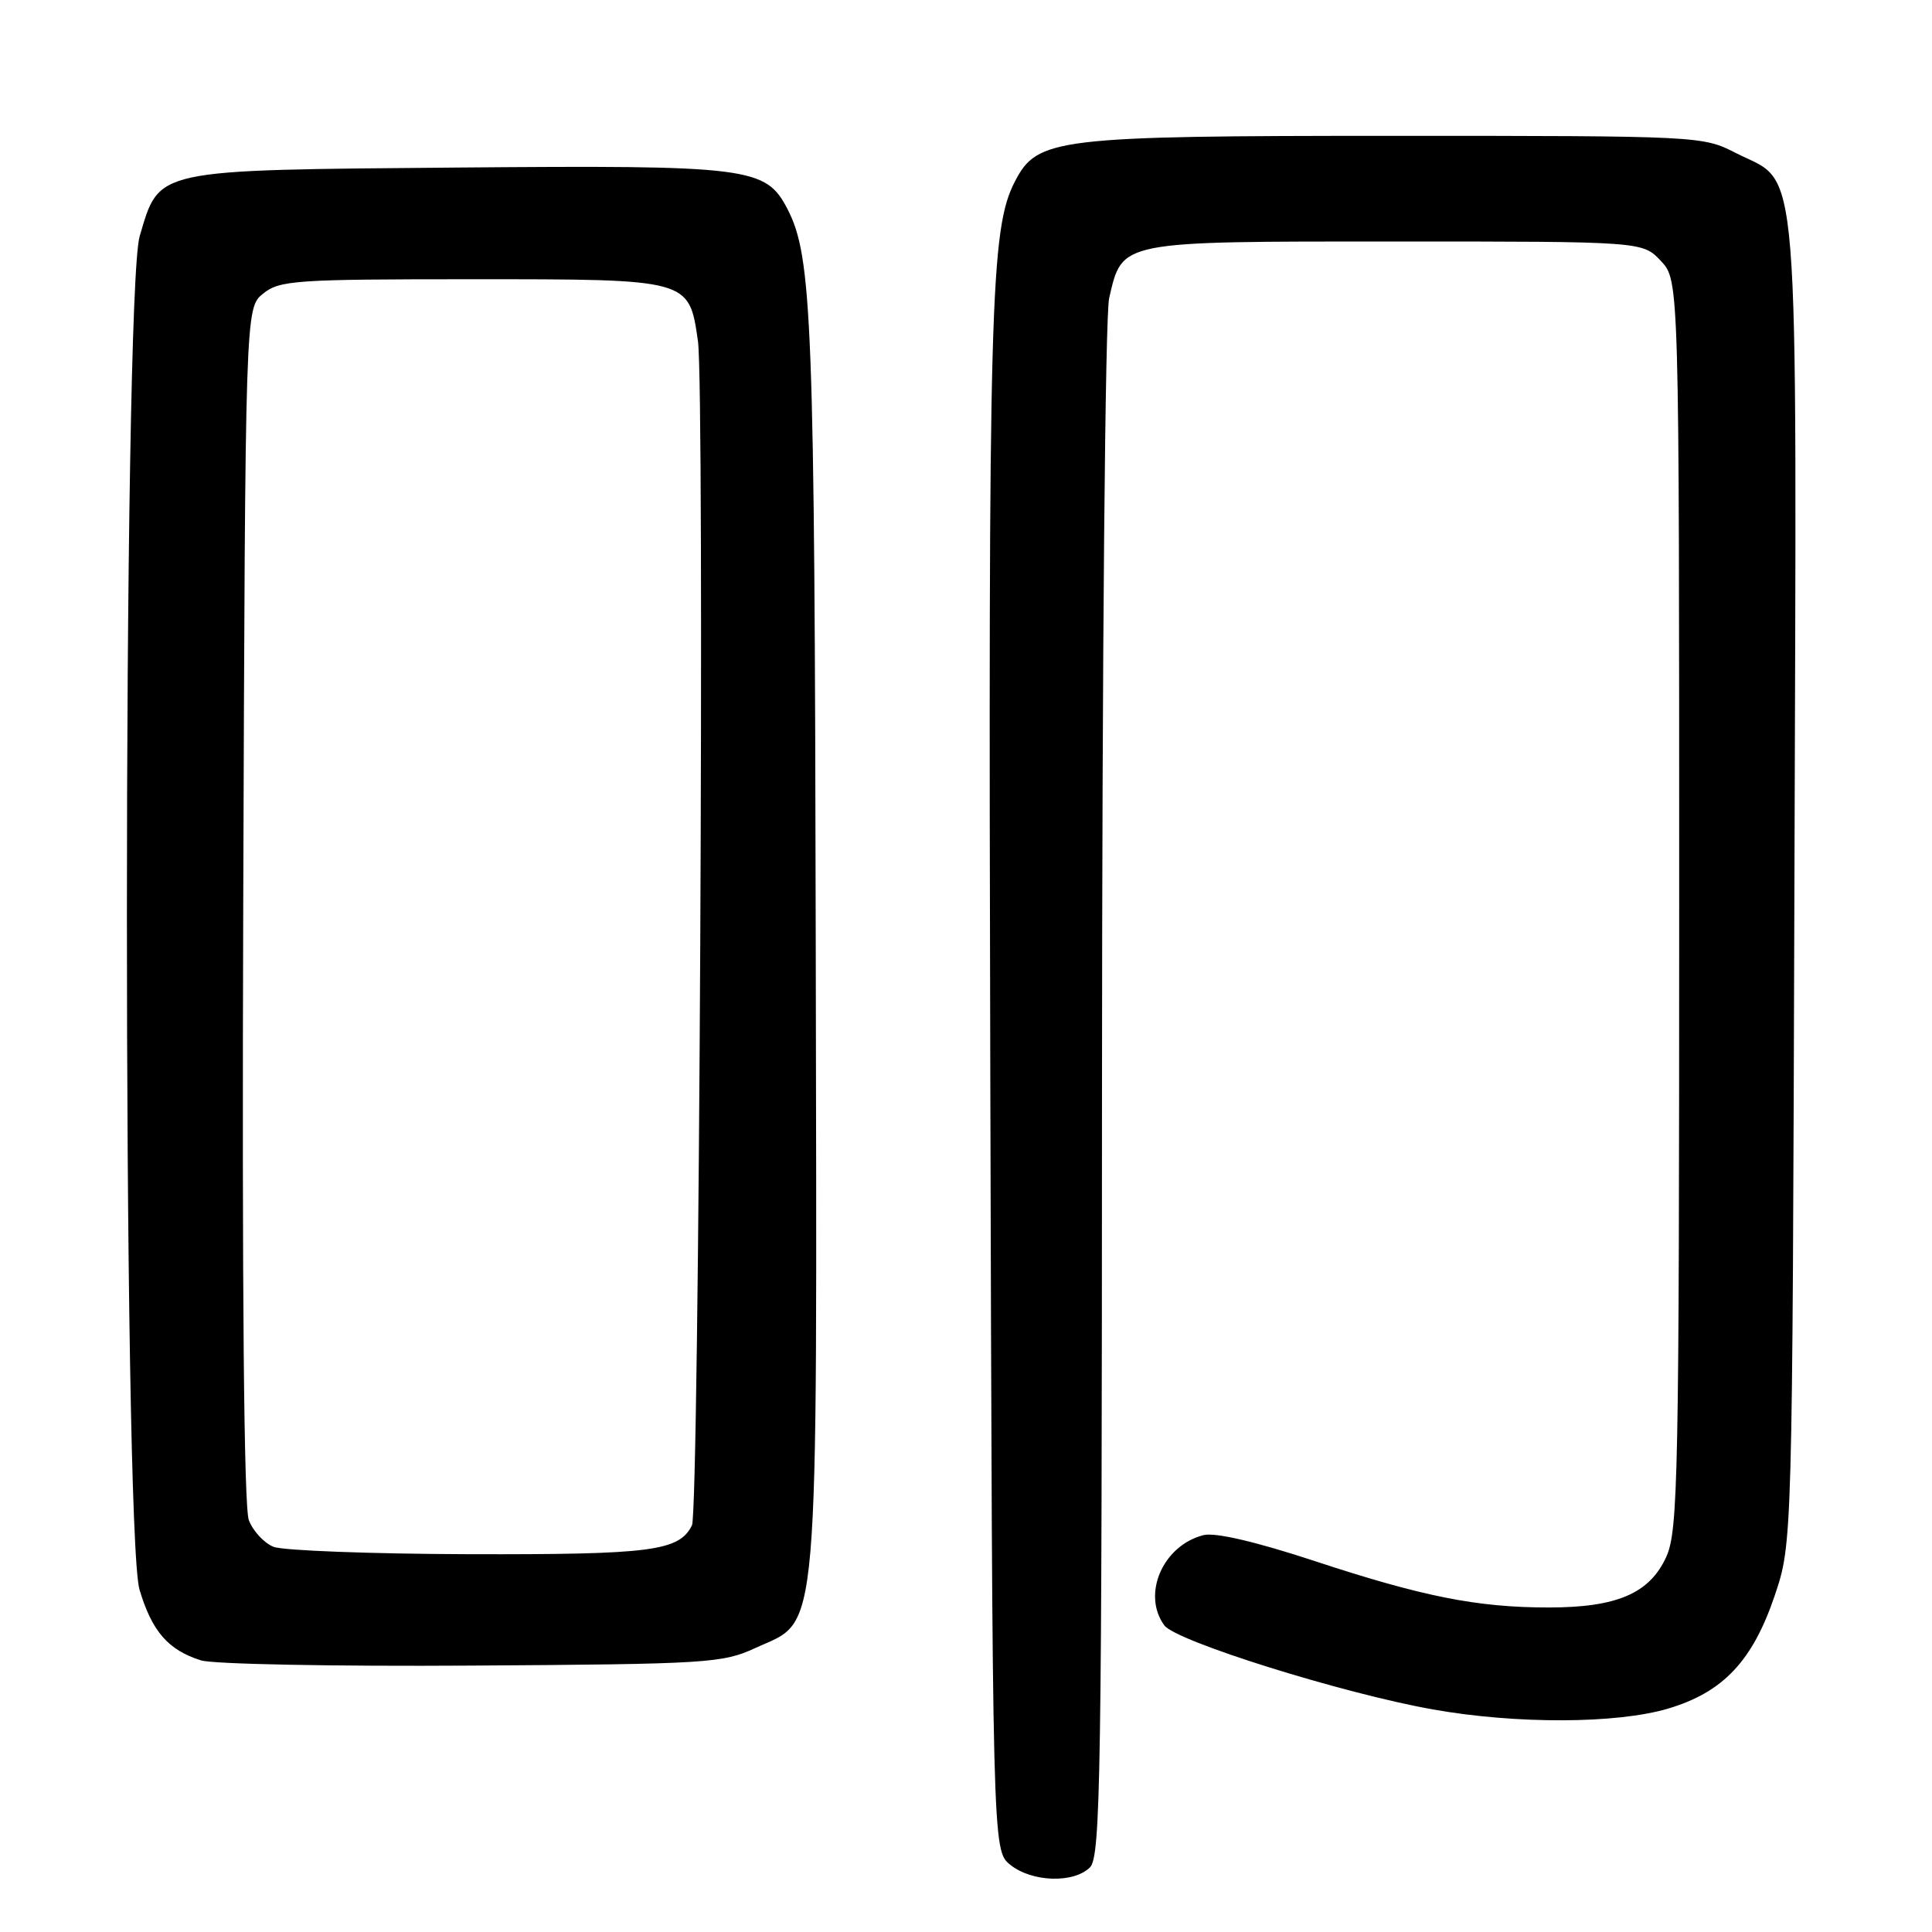 <?xml version="1.0" encoding="UTF-8" standalone="no"?>
<!DOCTYPE svg PUBLIC "-//W3C//DTD SVG 1.1//EN" "http://www.w3.org/Graphics/SVG/1.1/DTD/svg11.dtd" >
<svg xmlns="http://www.w3.org/2000/svg" xmlns:xlink="http://www.w3.org/1999/xlink" version="1.1" viewBox="0 0 256 256">
 <g >
 <path fill="currentColor"
d=" M 144.43 247.43 C 145.84 246.02 146.00 235.31 146.02 144.68 C 146.04 86.19 146.44 41.81 146.97 39.50 C 148.74 31.87 148.09 32.00 184.94 32.00 C 217.65 32.00 217.65 32.00 220.08 34.58 C 222.50 37.16 222.50 37.16 222.50 119.83 C 222.50 195.76 222.36 202.81 220.79 206.29 C 218.59 211.13 214.26 213.00 205.22 213.00 C 195.75 213.00 188.54 211.57 174.21 206.85 C 166.41 204.28 161.02 203.03 159.48 203.41 C 154.09 204.77 151.27 211.25 154.28 215.37 C 155.81 217.47 177.96 224.40 189.88 226.51 C 200.89 228.47 214.23 228.42 221.02 226.40 C 228.31 224.24 232.22 220.10 235.15 211.45 C 237.50 204.50 237.50 204.50 237.77 117.00 C 238.07 17.78 238.63 24.69 229.96 20.25 C 225.63 18.03 225.12 18.00 184.81 18.00 C 139.84 18.00 137.46 18.29 134.49 24.03 C 131.21 30.36 130.95 39.93 131.22 142.84 C 131.50 245.18 131.50 245.18 133.86 247.09 C 136.72 249.40 142.27 249.58 144.43 247.43 Z  M 100.09 218.37 C 108.69 214.40 108.26 219.48 108.09 125.00 C 107.94 42.44 107.61 34.02 104.35 27.71 C 101.47 22.14 99.37 21.88 60.67 22.20 C 20.15 22.55 21.17 22.32 18.51 31.29 C 16.26 38.85 16.25 203.10 18.49 210.65 C 20.13 216.16 22.29 218.65 26.64 220.01 C 28.21 220.51 44.35 220.82 62.50 220.70 C 93.77 220.50 95.74 220.38 100.09 218.37 Z  M 36.24 204.96 C 34.99 204.46 33.52 202.87 32.97 201.42 C 32.32 199.71 32.06 170.86 32.23 119.80 C 32.50 40.82 32.50 40.82 34.86 38.91 C 37.05 37.14 39.10 37.00 62.61 37.00 C 91.46 37.00 91.29 36.95 92.48 45.18 C 93.39 51.48 92.65 200.20 91.69 202.11 C 89.99 205.53 86.33 206.00 62.20 205.94 C 49.17 205.90 37.48 205.46 36.24 204.96 Z "/>
</g>
</svg>